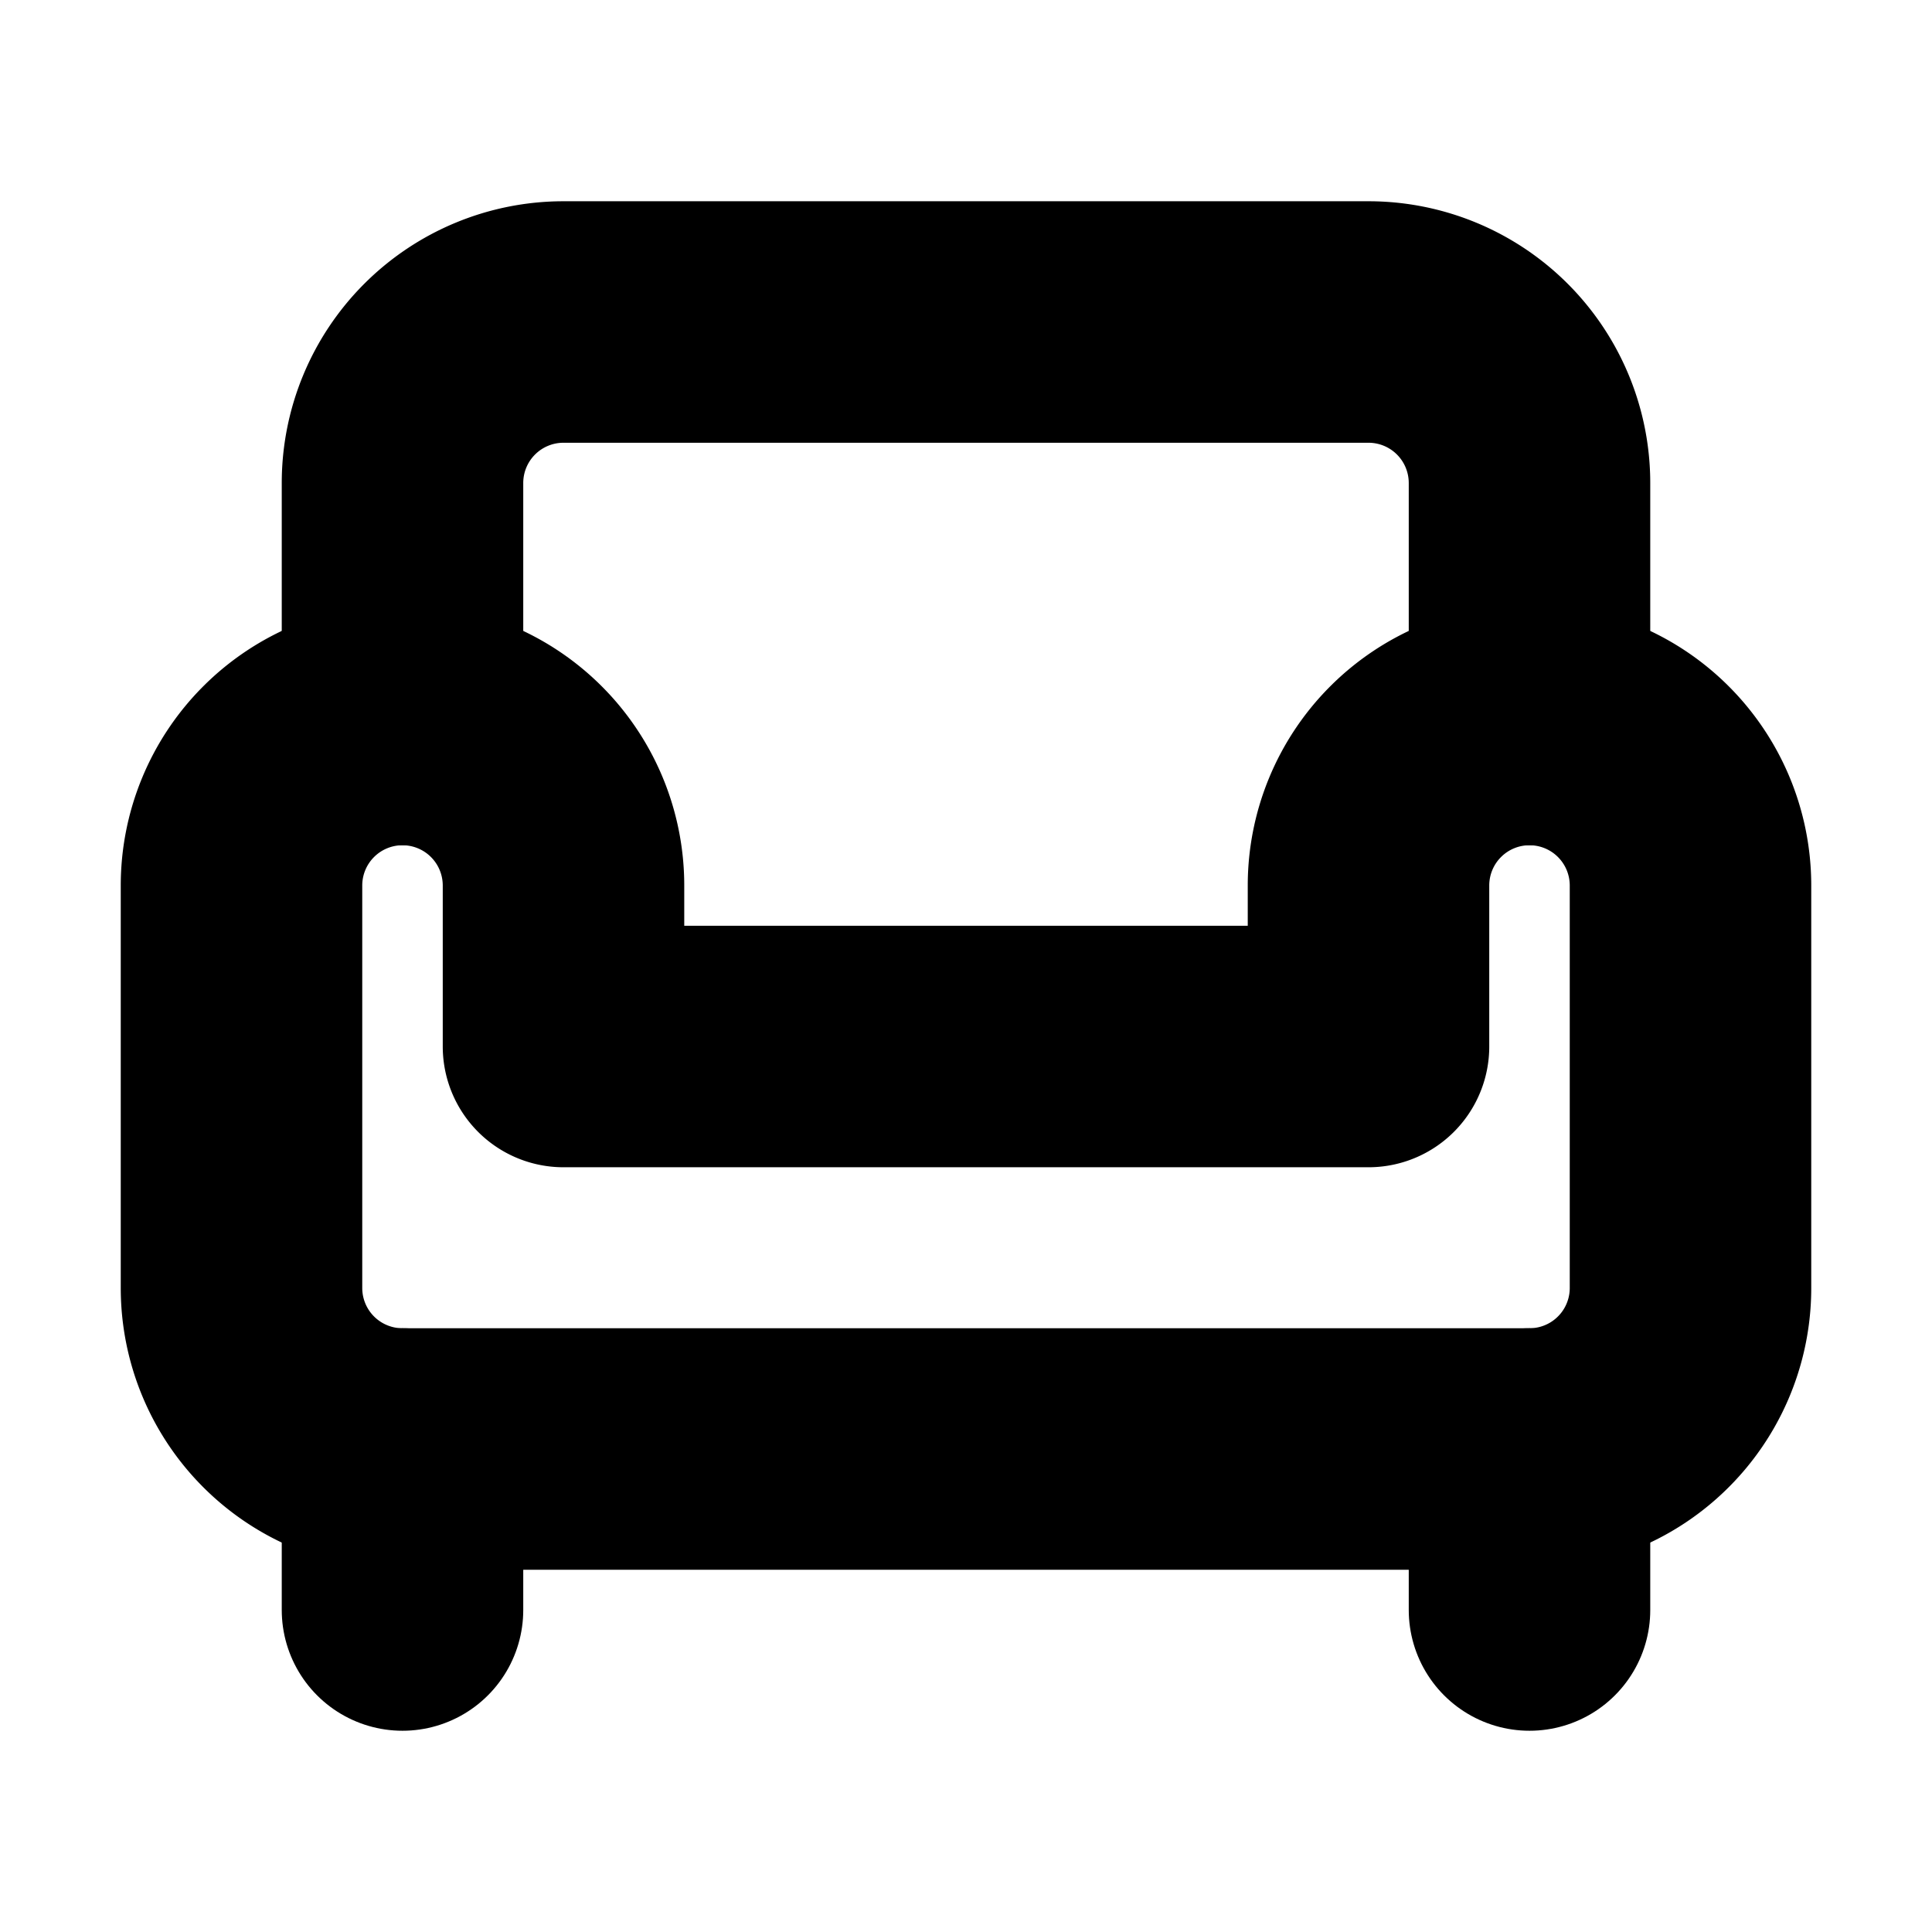 <!-- @license lucide-static v0.394.0 - ISC -->
<svg
    xmlns="http://www.w3.org/2000/svg"
    class="lucide lucide-armchair"
    width="24"
    height="24"
    viewBox="0 0 24 24"
    fill="none"
    stroke="currentColor"
    stroke-width="3"
    stroke-linecap="round"
    stroke-linejoin="round"
>
    <path d="M19 9V6a2 2 0 0 0-2-2H7a2 2 0 0 0-2 2v3" />
    <path d="M3 16a2 2 0 0 0 2 2h14a2 2 0 0 0 2-2v-5a2 2 0 0 0-4 0v2H7v-2a2 2 0 0 0-4 0Z" />
    <path d="M5 18v2" />
    <path d="M19 18v2" />
</svg>
